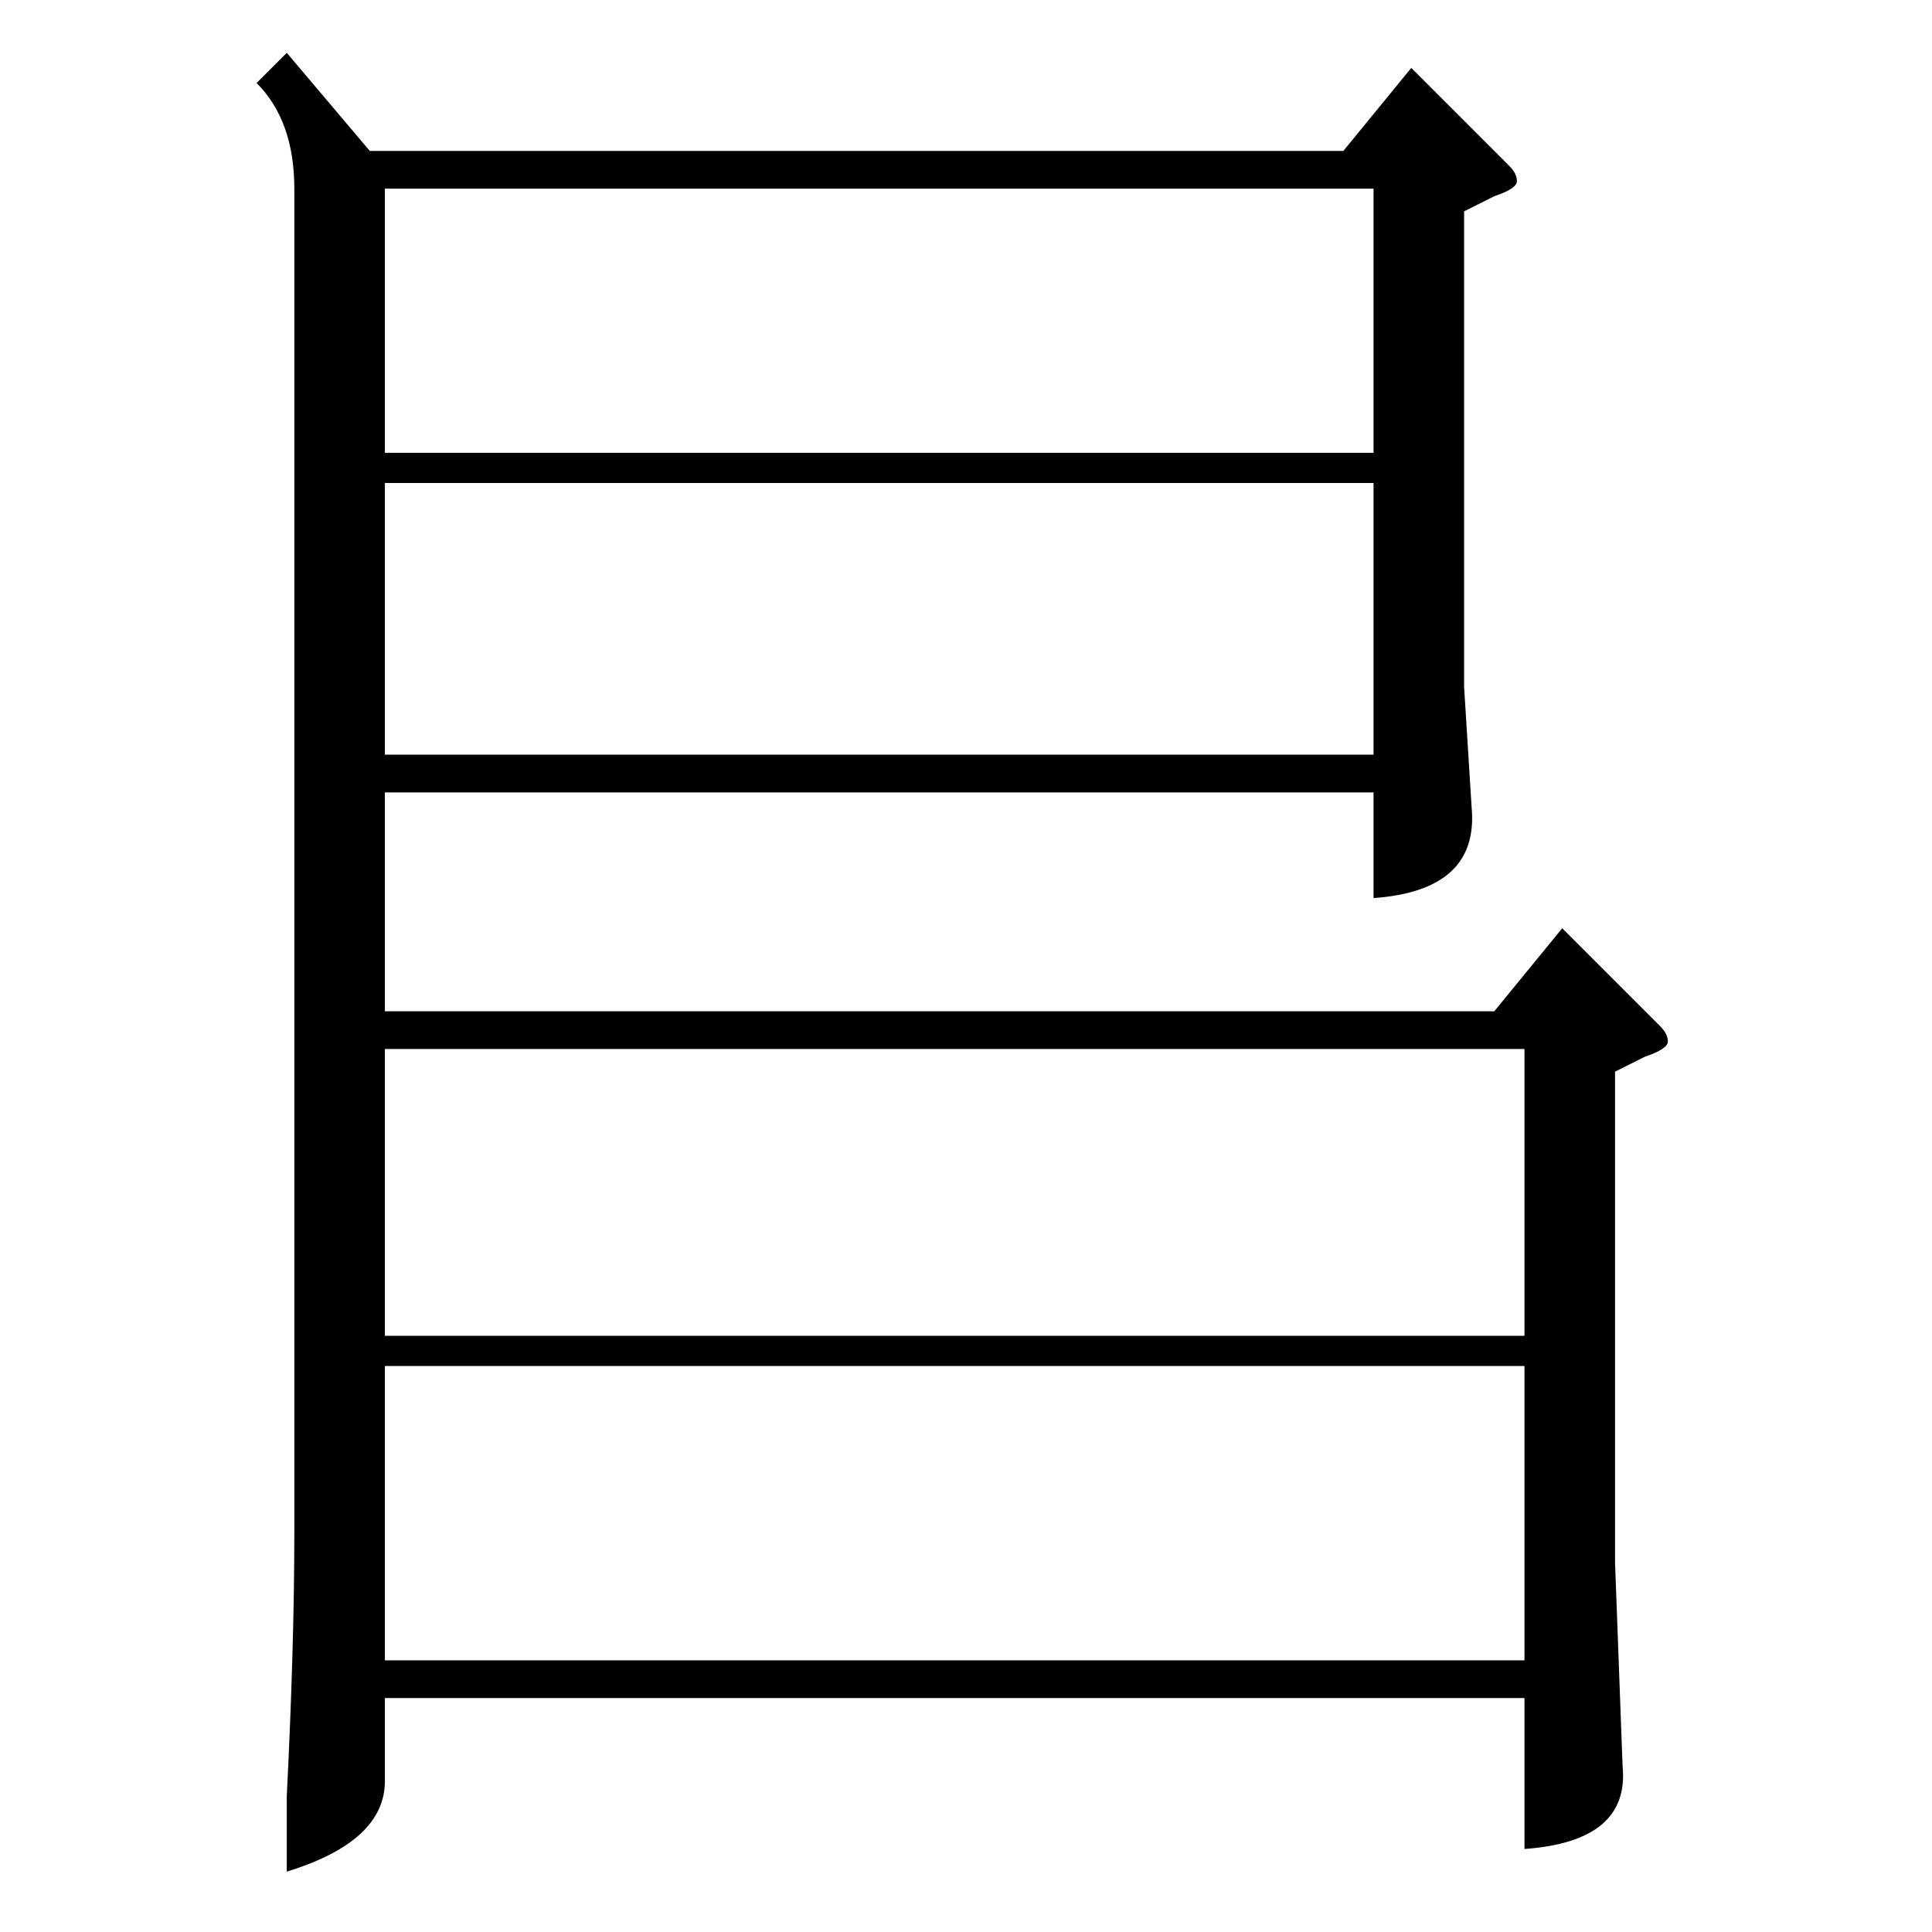 <?xml version="1.0" standalone="no"?>
<!DOCTYPE svg PUBLIC "-//W3C//DTD SVG 1.1//EN" "http://www.w3.org/Graphics/SVG/1.1/DTD/svg11.dtd" >
<svg xmlns="http://www.w3.org/2000/svg" xmlns:xlink="http://www.w3.org/1999/xlink" version="1.1" viewBox="0 -52 256 256">
  <g transform="matrix(1 0 0 -1 0 204)">
   <path fill="currentColor"
d="M38 249l11 -13h129l9 11l13 -13q1 -1 1 -2t-3 -2l-4 -2v-63l1 -16q1 -11 -13 -12v14h-131v-29h147l9 11l13 -13q1 -1 1 -2t-3 -2l-4 -2v-65l1 -27q1 -10 -13 -11v20h-151v-11q0 -8 -13 -12v10q1 20 1 35v178q0 9 -5 14zM202 75h-151v-39h151v39zM202 117h-151v-38h151v38
zM182 192h-131v-36h131v36zM182 231h-131v-35h131v35z" />
  </g>

</svg>
